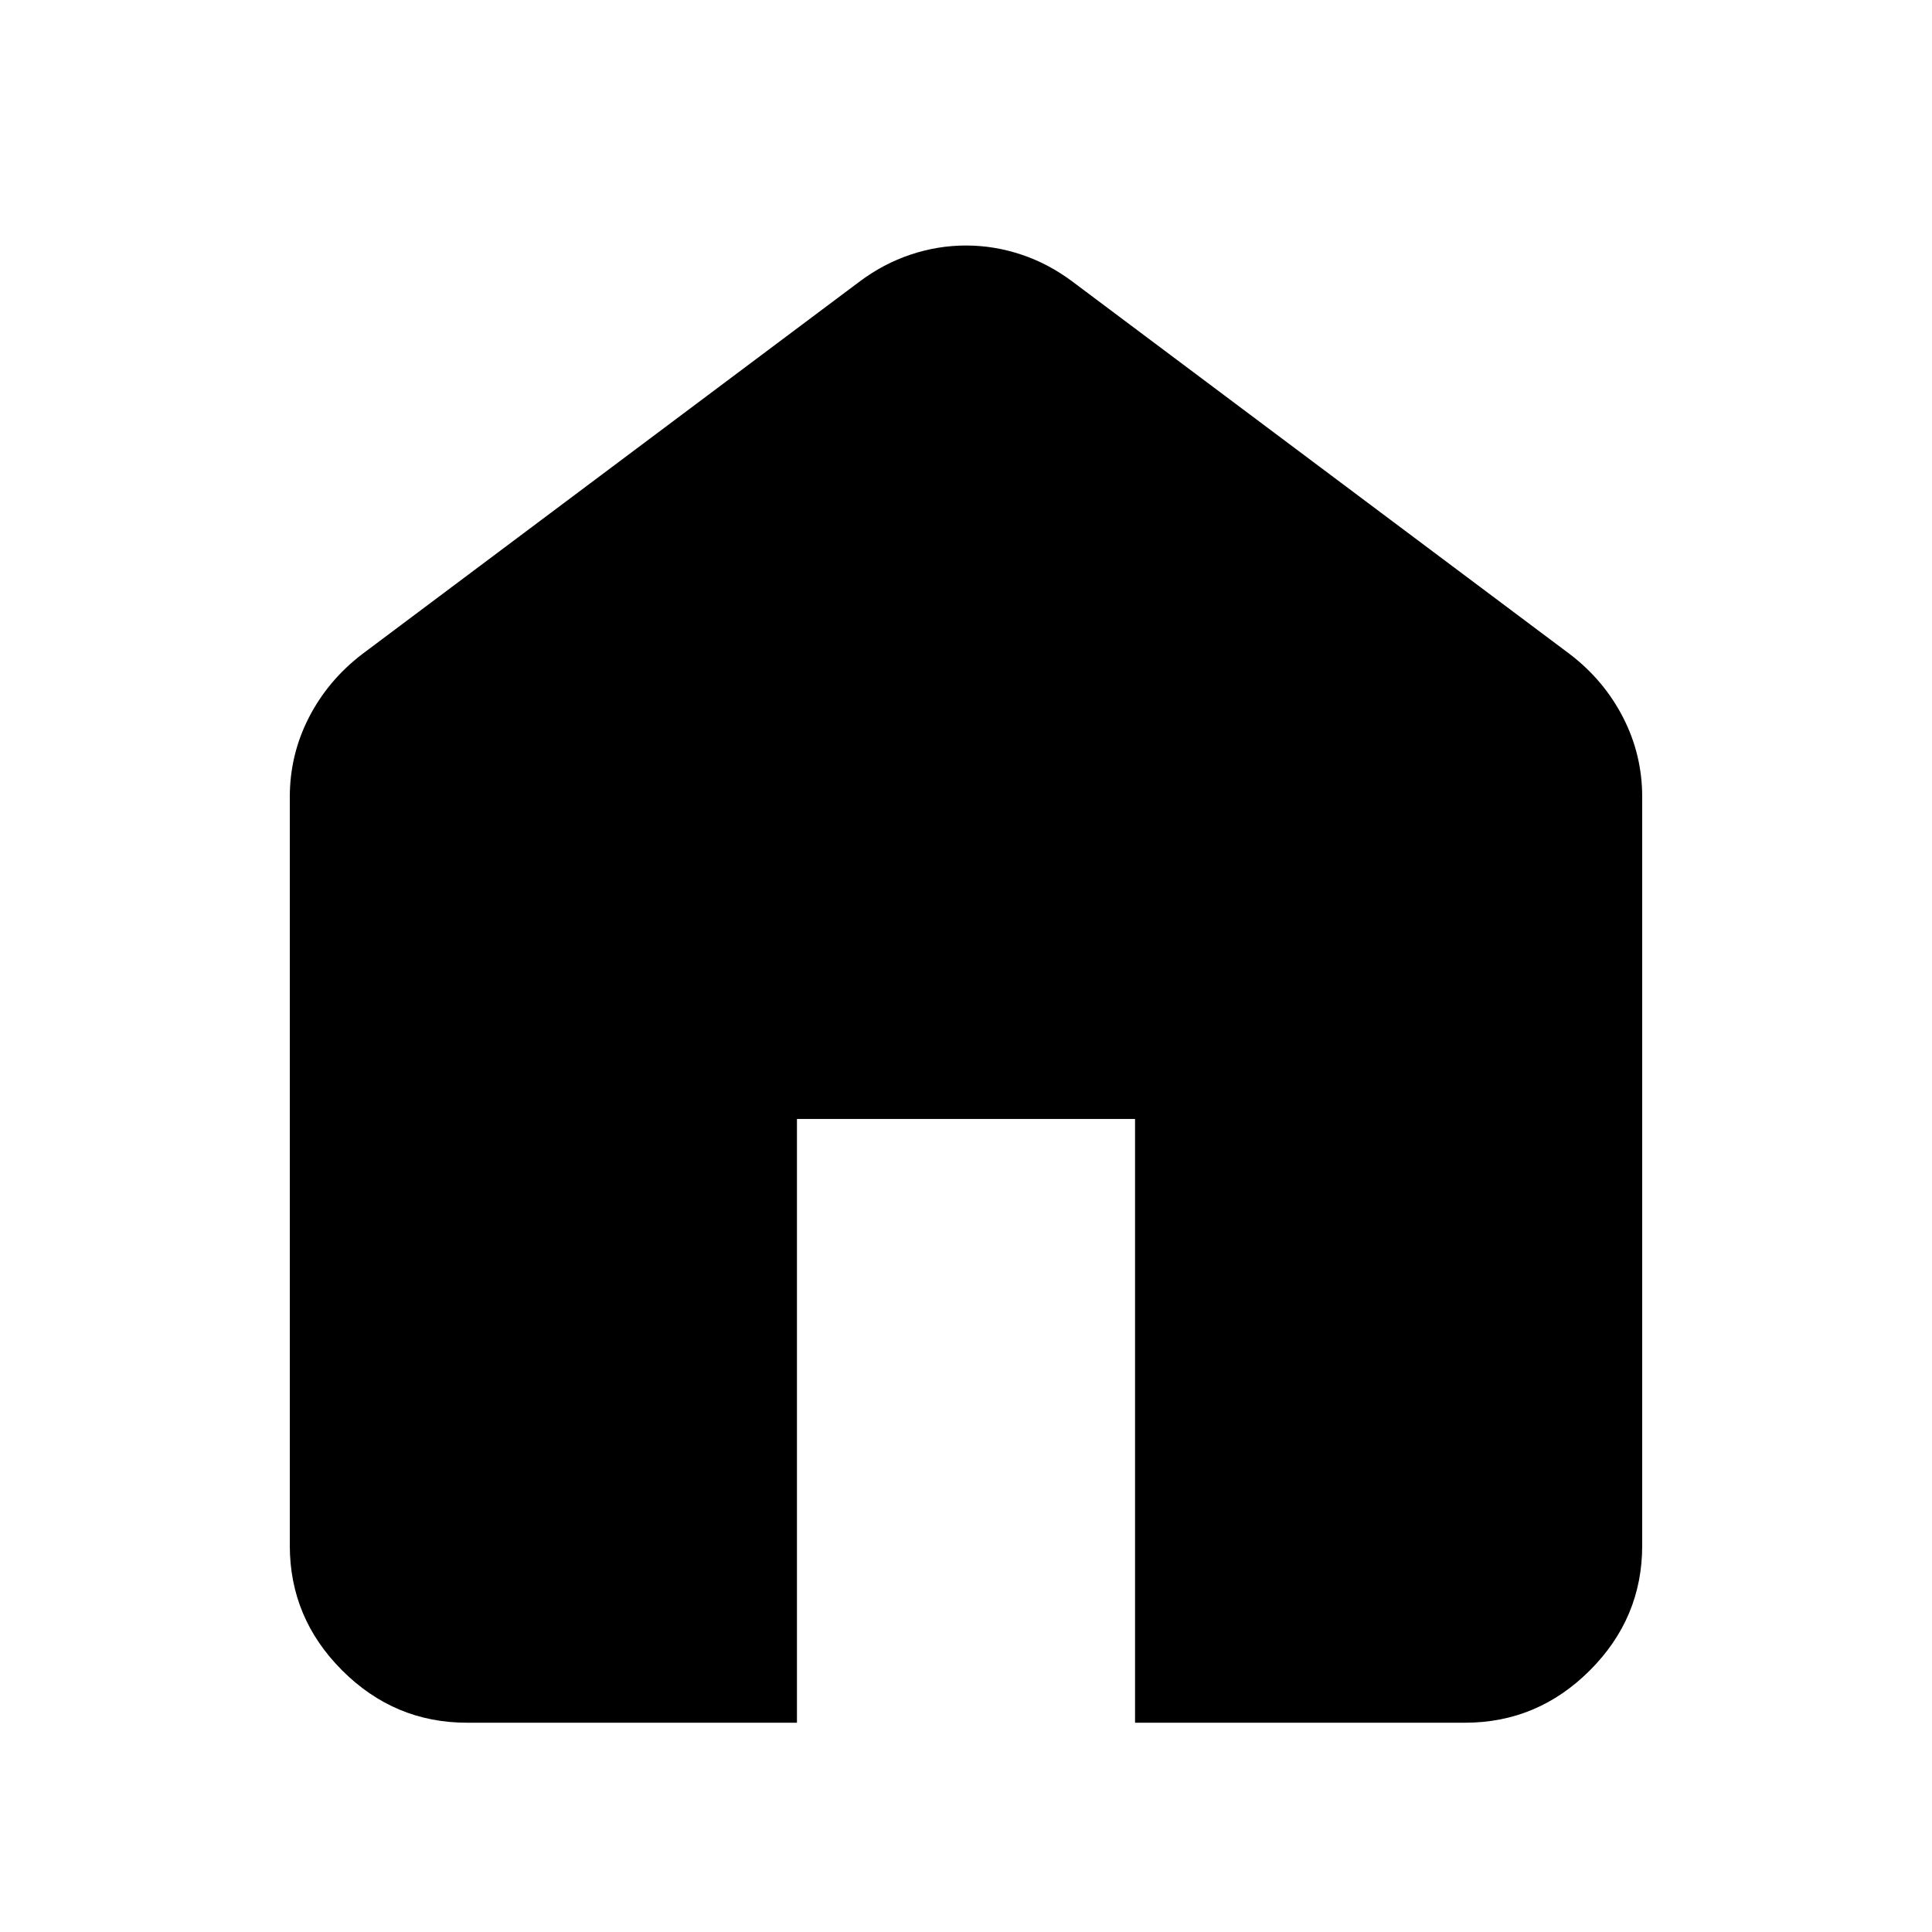 <svg xmlns="http://www.w3.org/2000/svg" height="40" width="40"><path d="M9.667 35.667q-1.5 0-2.584-1.084Q6 33.5 6 32V16.5q0-.875.396-1.646.396-.771 1.104-1.312l10.292-7.709q.5-.375 1.062-.562.563-.188 1.146-.188t1.146.188q.562.187 1.062.562L32.5 13.542q.708.541 1.104 1.312.396.771.396 1.646V32q0 1.5-1.083 2.583-1.084 1.084-2.584 1.084H23.5v-12.5h-7v12.5Z"/></svg>
